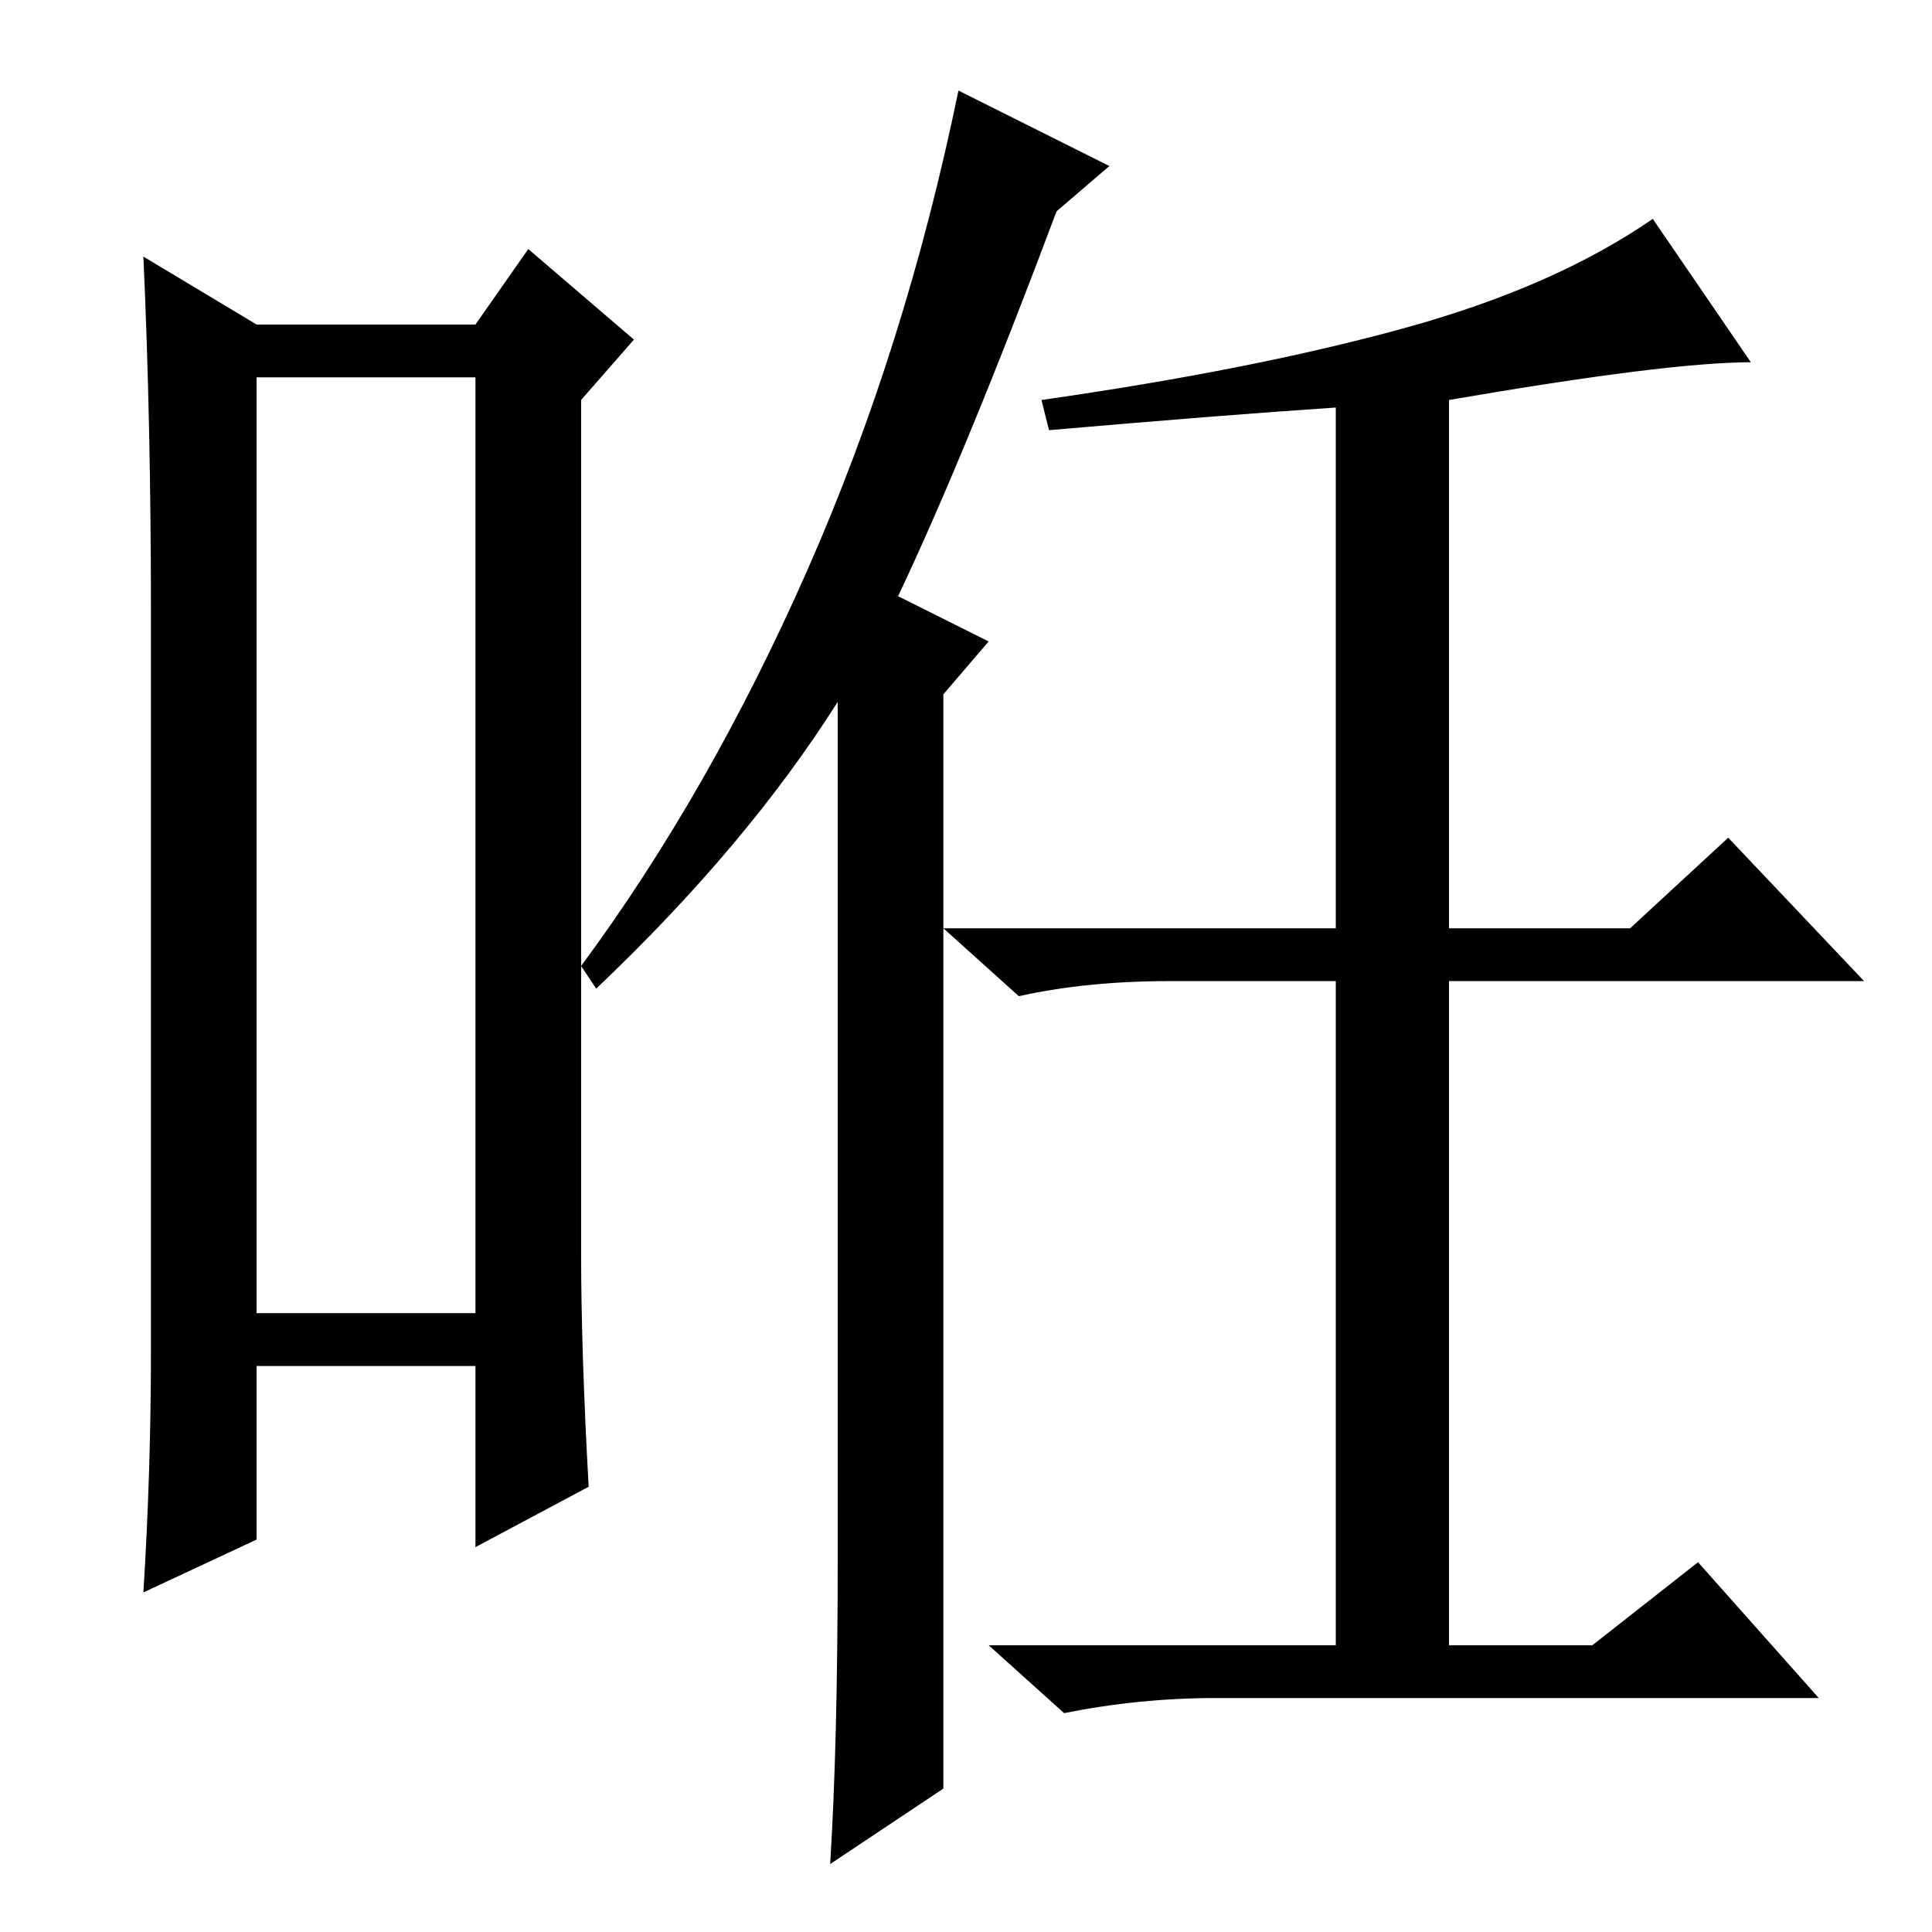 <?xml version="1.0" standalone="no"?>
<!DOCTYPE svg PUBLIC "-//W3C//DTD SVG 1.1//EN" "http://www.w3.org/Graphics/SVG/1.1/DTD/svg11.dtd" >
<svg xmlns="http://www.w3.org/2000/svg" xmlns:xlink="http://www.w3.org/1999/xlink" version="1.1" viewBox="0 -36 256 256">
  <g transform="matrix(1 0 0 -1 0 220)">
   <path fill="currentColor"
d="M34 206v-124h29v124h-29zM20 77v98q0 25 -1 47l15 -9h29l7 10l14 -12l-7 -8v-113q0 -13 1 -31l-15 -8v24h-29v-23l-15 -7q1 16 1 32zM186 212.5q20 5.5 33 14.5l13 -19q-11 0 -40 -5v-70h24l13 12l18 -19h-55v-88h19l14 11l16 -18h-80q-10 0 -20 -2l-10 9h46v88h-22
q-11 0 -20 -2l-10 9h52v69q-15 -1 -38 -3l-1 4q28 4 48 9.5zM107 180.5q13 29.5 20 63.5l20 -10l-7 -6q-12 -32 -21 -51l12 -6l-6 -7v-145l-15 -10q1 16 1 40v114q-12 -19 -32 -38l-2 3q17 23 30 52.5z" />
  </g>

</svg>
